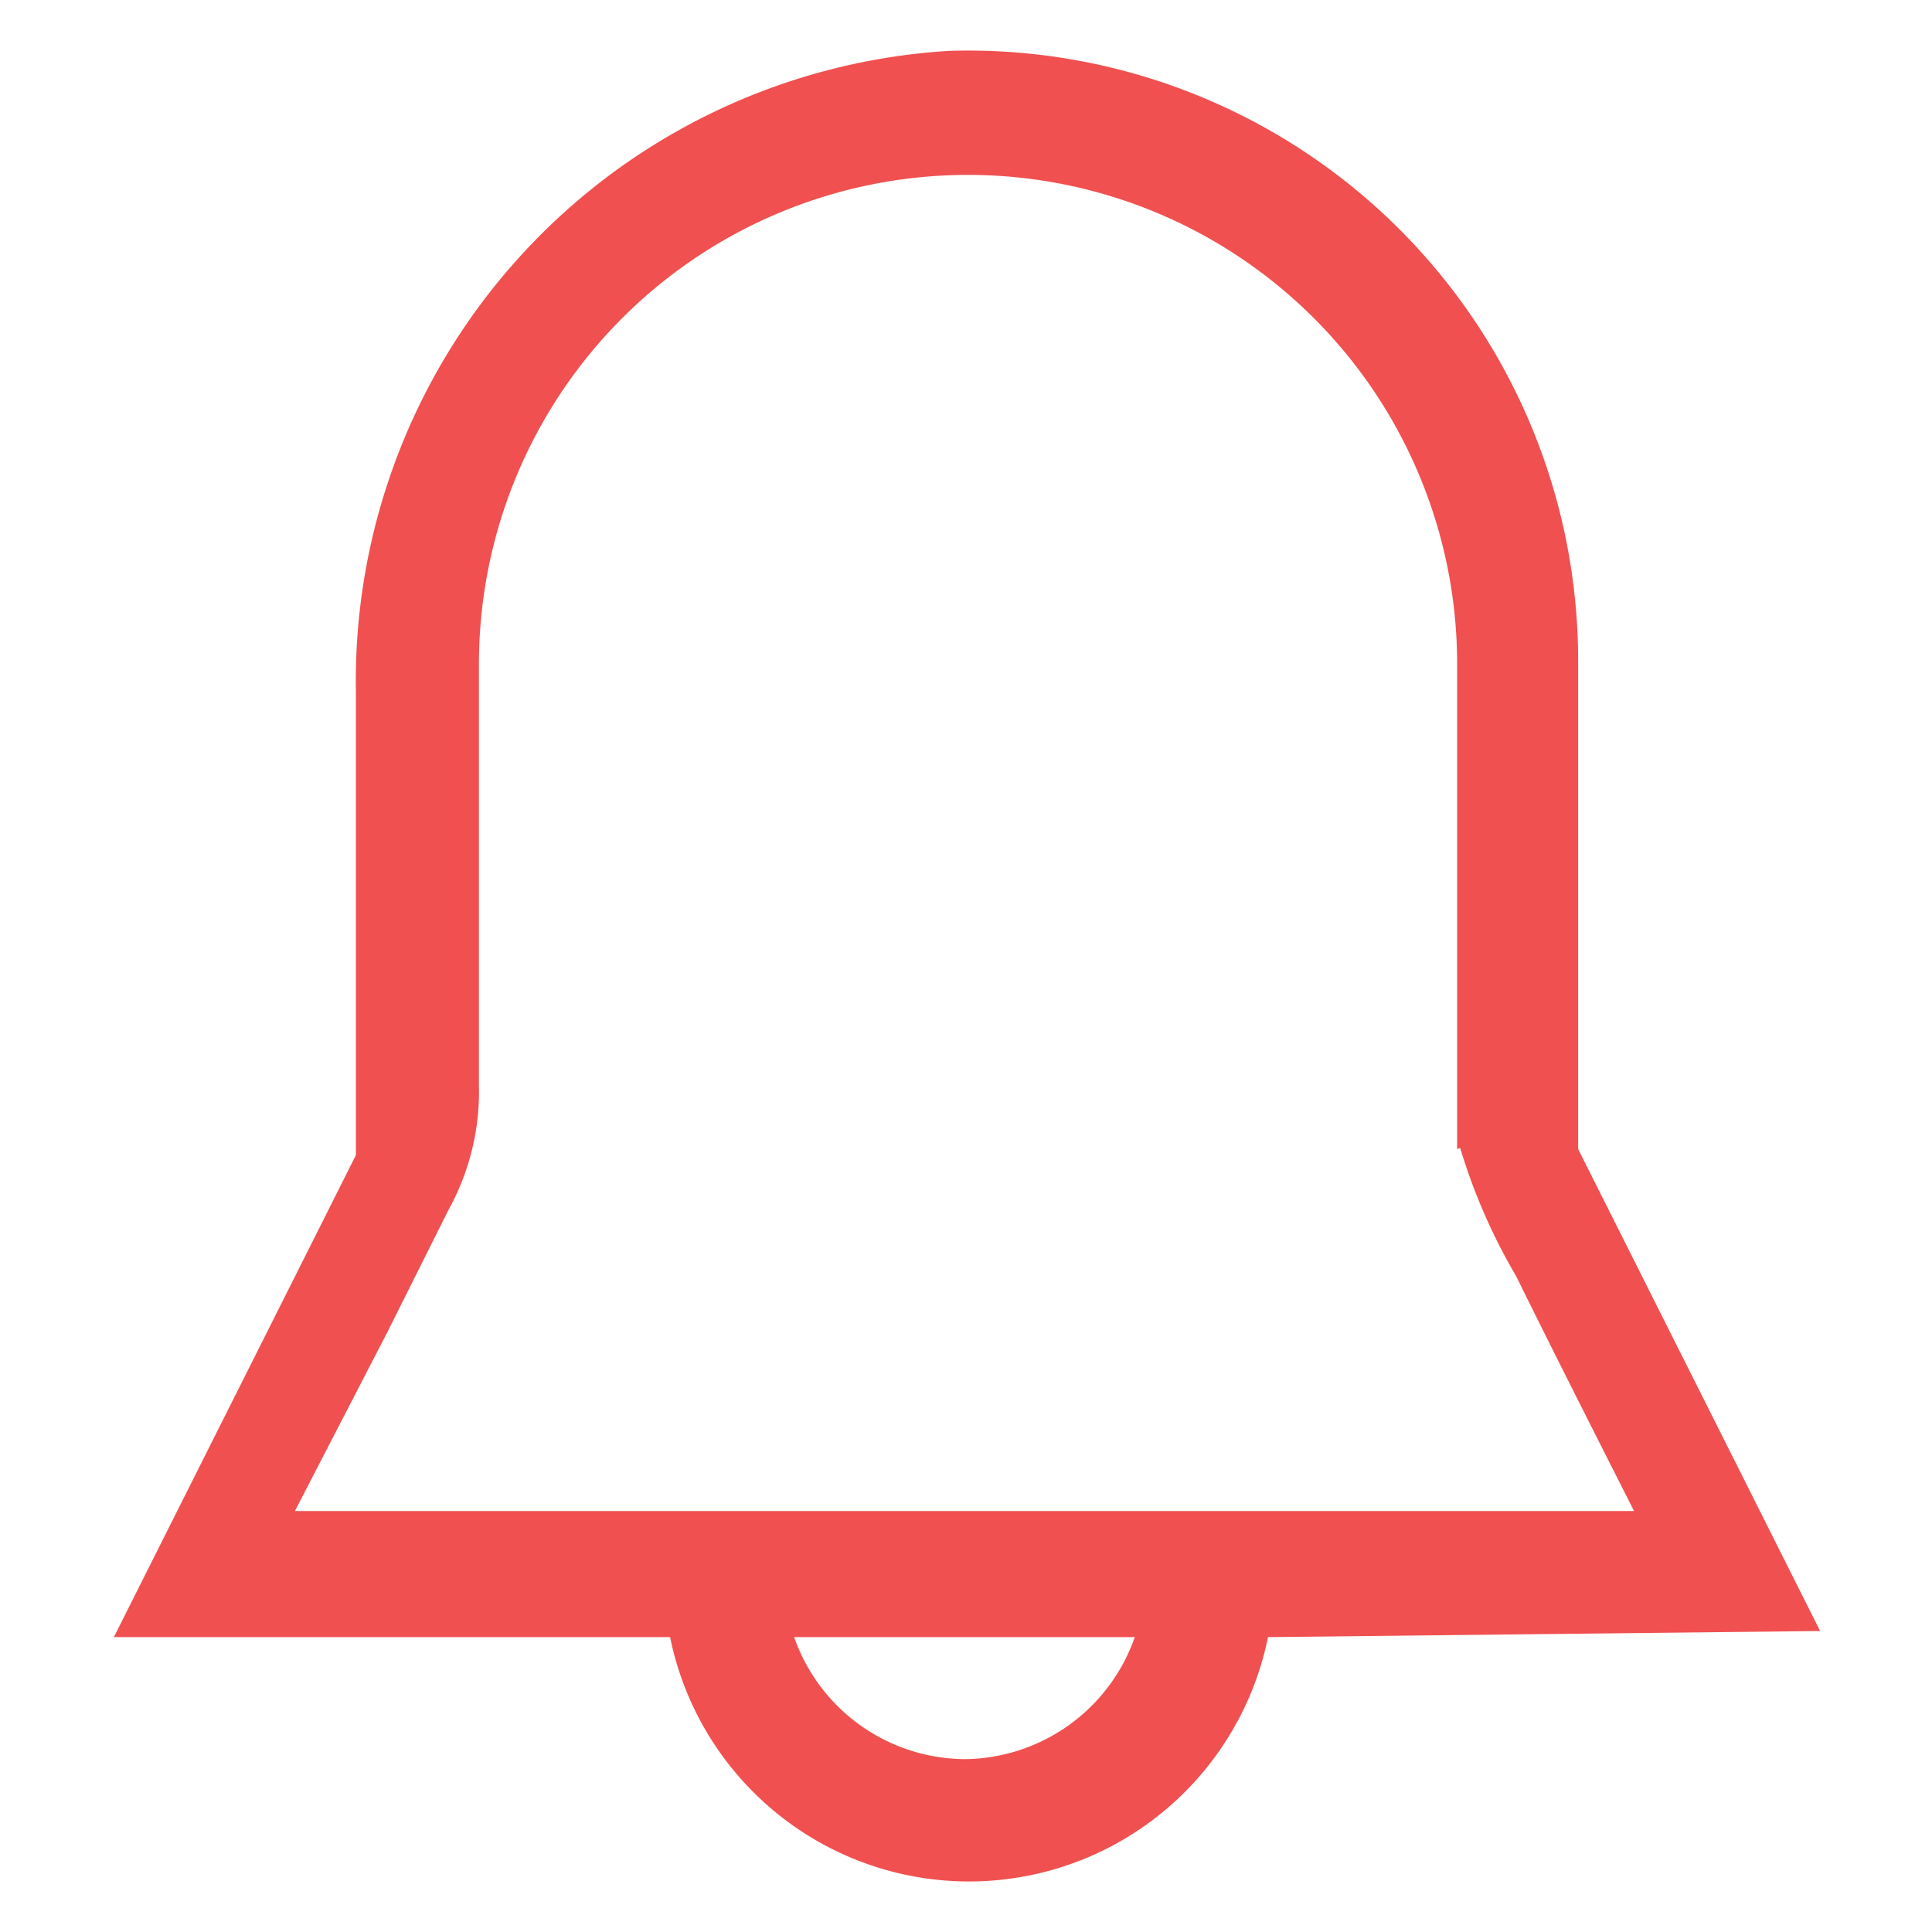 <svg id="Layer_13" data-name="Layer 13" xmlns="http://www.w3.org/2000/svg" viewBox="0 0 19 19"><title>noti</title><path id="_6" data-name=" 6" d="M12.47,16.1l0,0a3,3,0,0,1-5.88,0l0,0H1.12s0,0,0,0l2.38-4.74V6.8A6.21,6.21,0,0,1,9.34.5a6,6,0,0,1,6.18,6v4.8l2.38,4.74s0,0,0,0Zm-3,1.2a1.79,1.79,0,0,0,1.69-1.2H7.81A1.79,1.79,0,0,0,9.5,17.3Zm4.86-6c0-.11,0-.22,0-.34,0-.74,0-1.48,0-2.22s0-1.47,0-2.21a4.81,4.81,0,0,0-9.62,0v4.15a2.4,2.4,0,0,1-.3,1.22l-.6,1.2L2.9,14.86s0,0,0,0H16.07s0,0,0,0c-.39-.77-.78-1.54-1.16-2.31A5.76,5.76,0,0,1,14.36,11.29Z" style="fill:#f05050"/></svg>